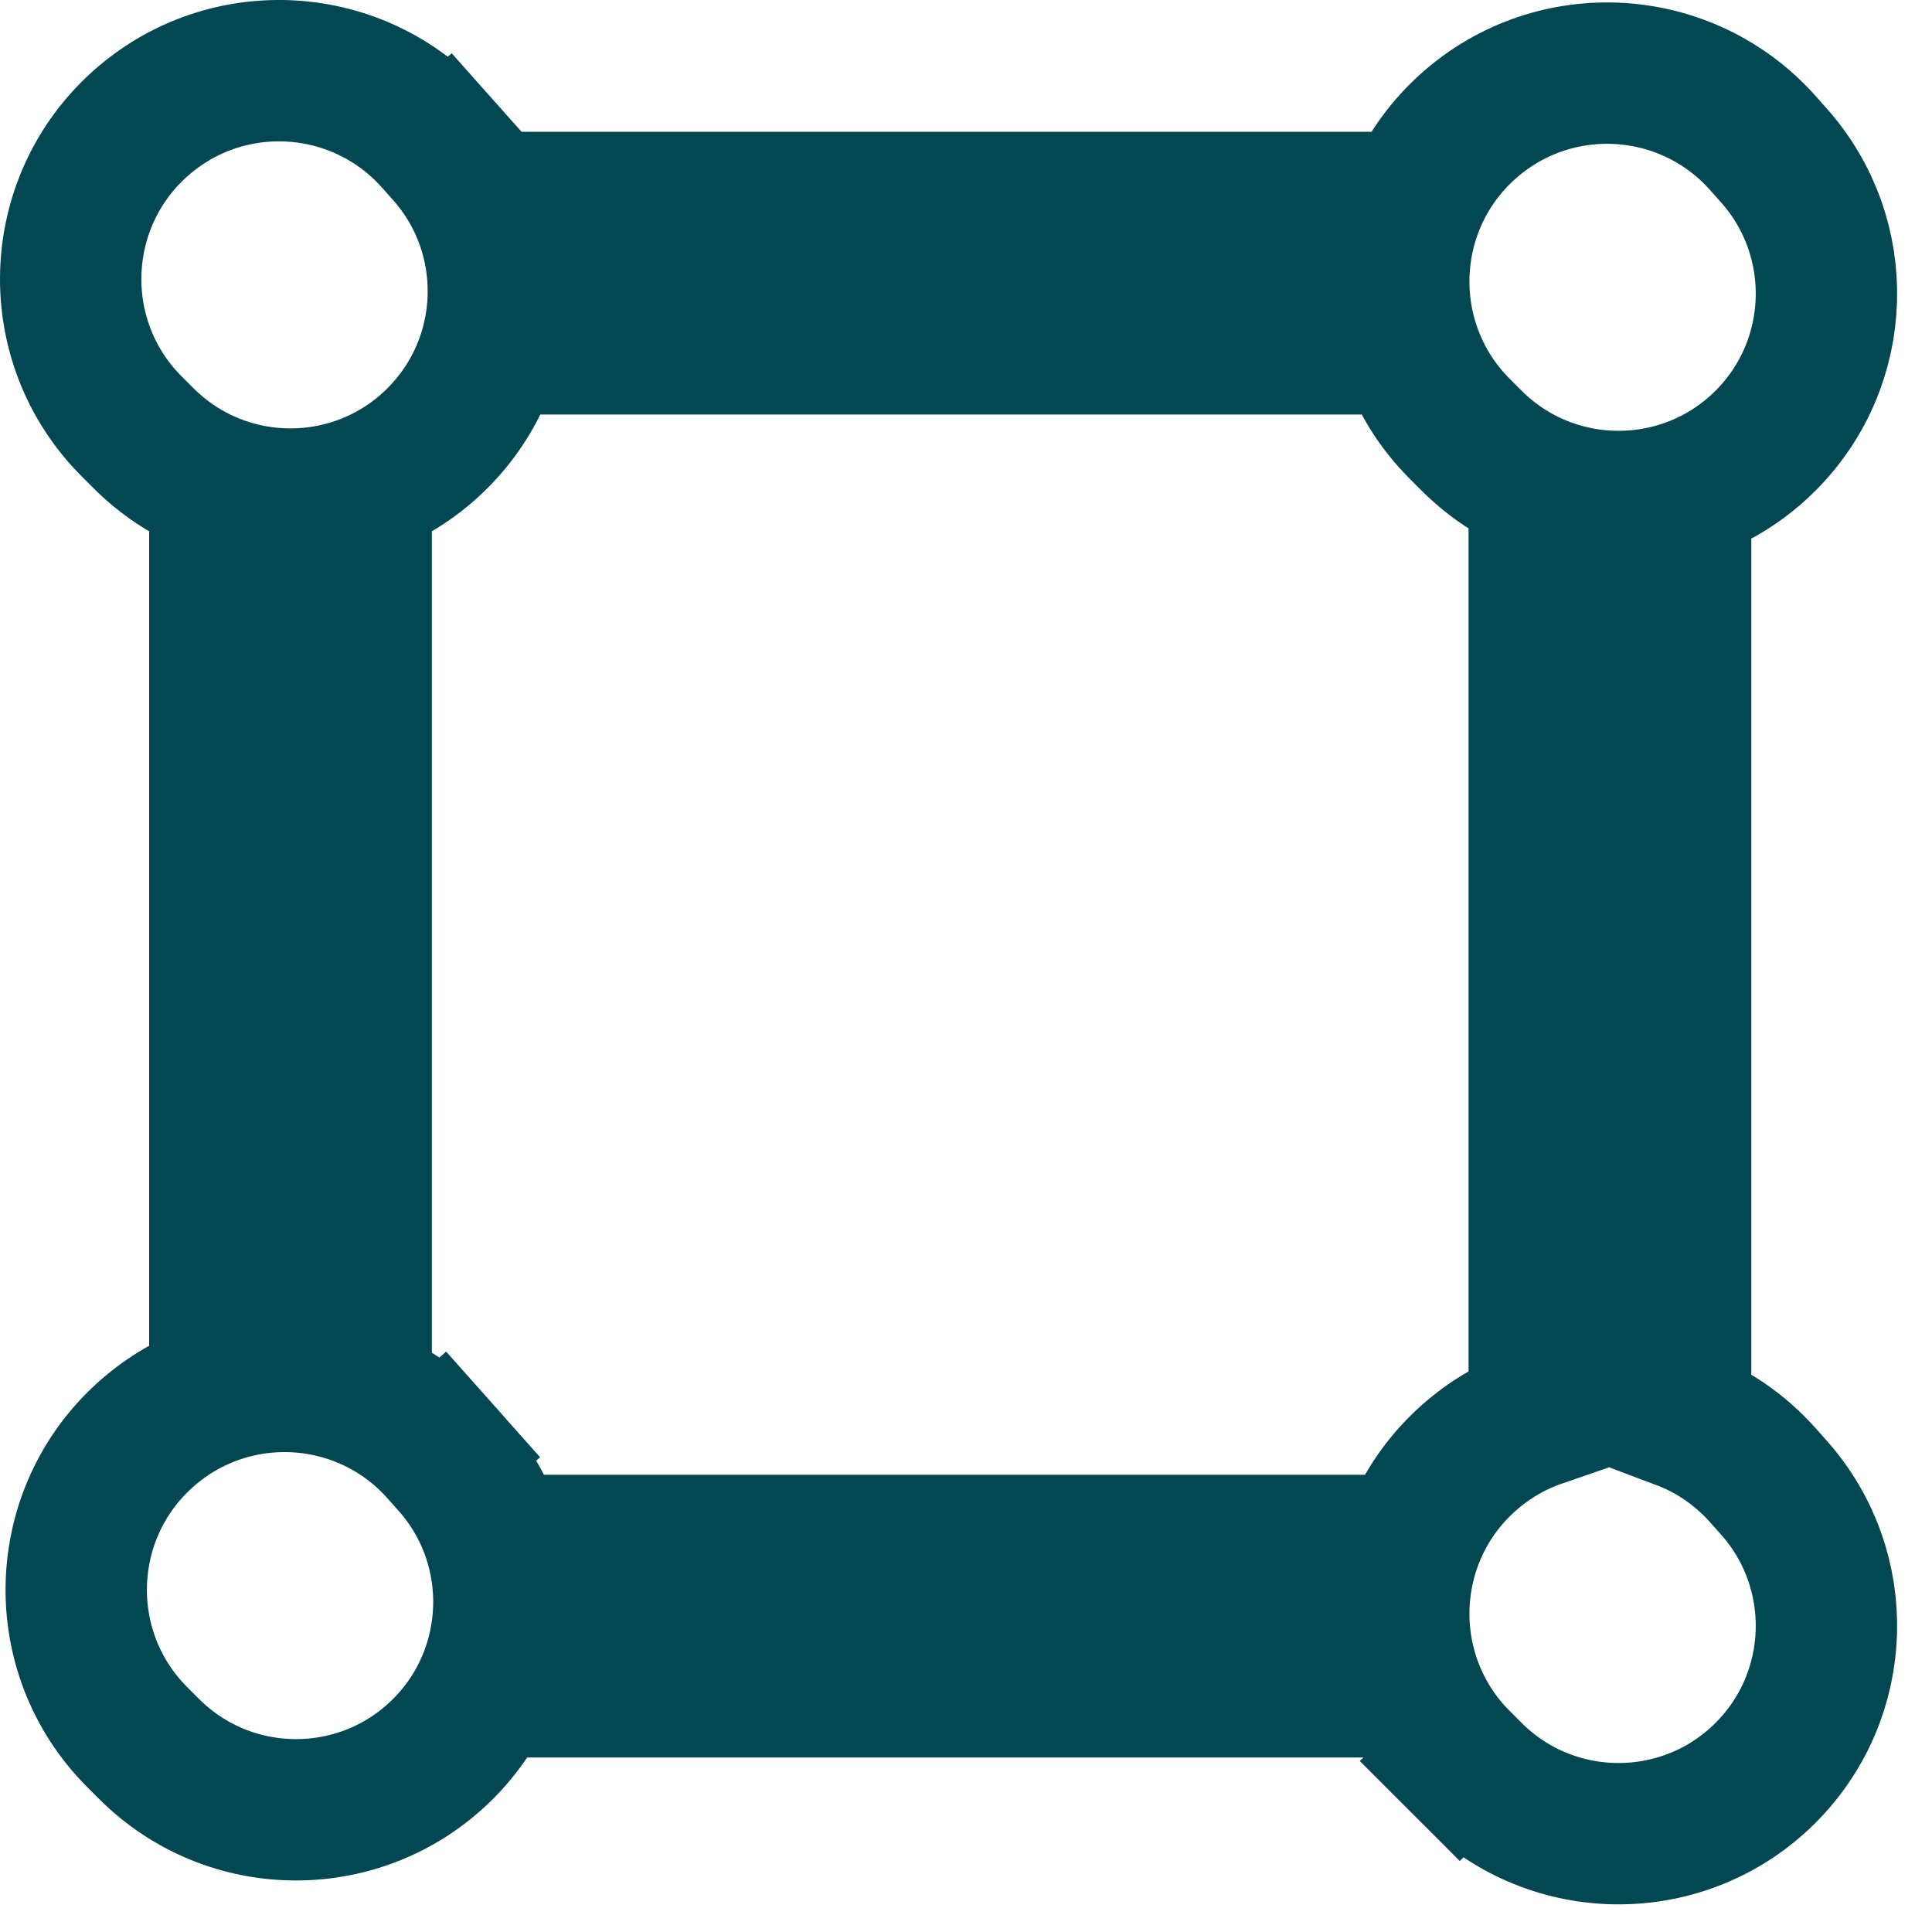 <svg xmlns="http://www.w3.org/2000/svg" width="25" height="25" viewBox="0 0 41 41" fill="none">
<path d="M10.665 7.297H19.665H29.165V4.297H19.665H10.665V7.297ZM32.665 11.797V30.063C32.128 30.248 31.619 30.539 31.168 30.94C29.266 32.63 29.18 35.572 30.979 37.372L32.04 36.311L30.979 37.372L31.229 37.622C32.952 39.344 35.745 39.344 37.468 37.622C39.12 35.97 39.197 33.317 37.646 31.571L37.411 31.307C36.917 30.752 36.315 30.35 35.665 30.106V11.797H32.665ZM29.165 32.797H11.165V35.797H29.165V32.797ZM7.665 29.297V11.297H4.665V29.297H7.665ZM2.913 36.865L2.913 36.865L3.163 37.115C4.886 38.837 7.679 38.837 9.402 37.115C11.053 35.463 11.131 32.81 9.579 31.064L9.344 30.8L8.223 31.797L9.344 30.8C7.722 28.975 4.927 28.81 3.102 30.433C1.2 32.123 1.114 35.066 2.913 36.865ZM37.411 3.036L37.411 3.036C35.788 1.211 32.993 1.046 31.168 2.669C29.266 4.359 29.18 7.302 30.979 9.101L31.229 9.351C32.952 11.073 35.745 11.073 37.468 9.351C39.12 7.699 39.197 5.046 37.646 3.3L37.411 3.036ZM9.227 2.984C7.604 1.159 4.809 0.994 2.984 2.617C1.083 4.307 0.996 7.25 2.795 9.049L3.045 9.299C4.768 11.022 7.561 11.022 9.284 9.299C10.936 7.647 11.014 4.994 9.462 3.248L8.341 4.245L9.462 3.248L9.227 2.984Z" stroke="#024751" stroke-width="3"/>
</svg>